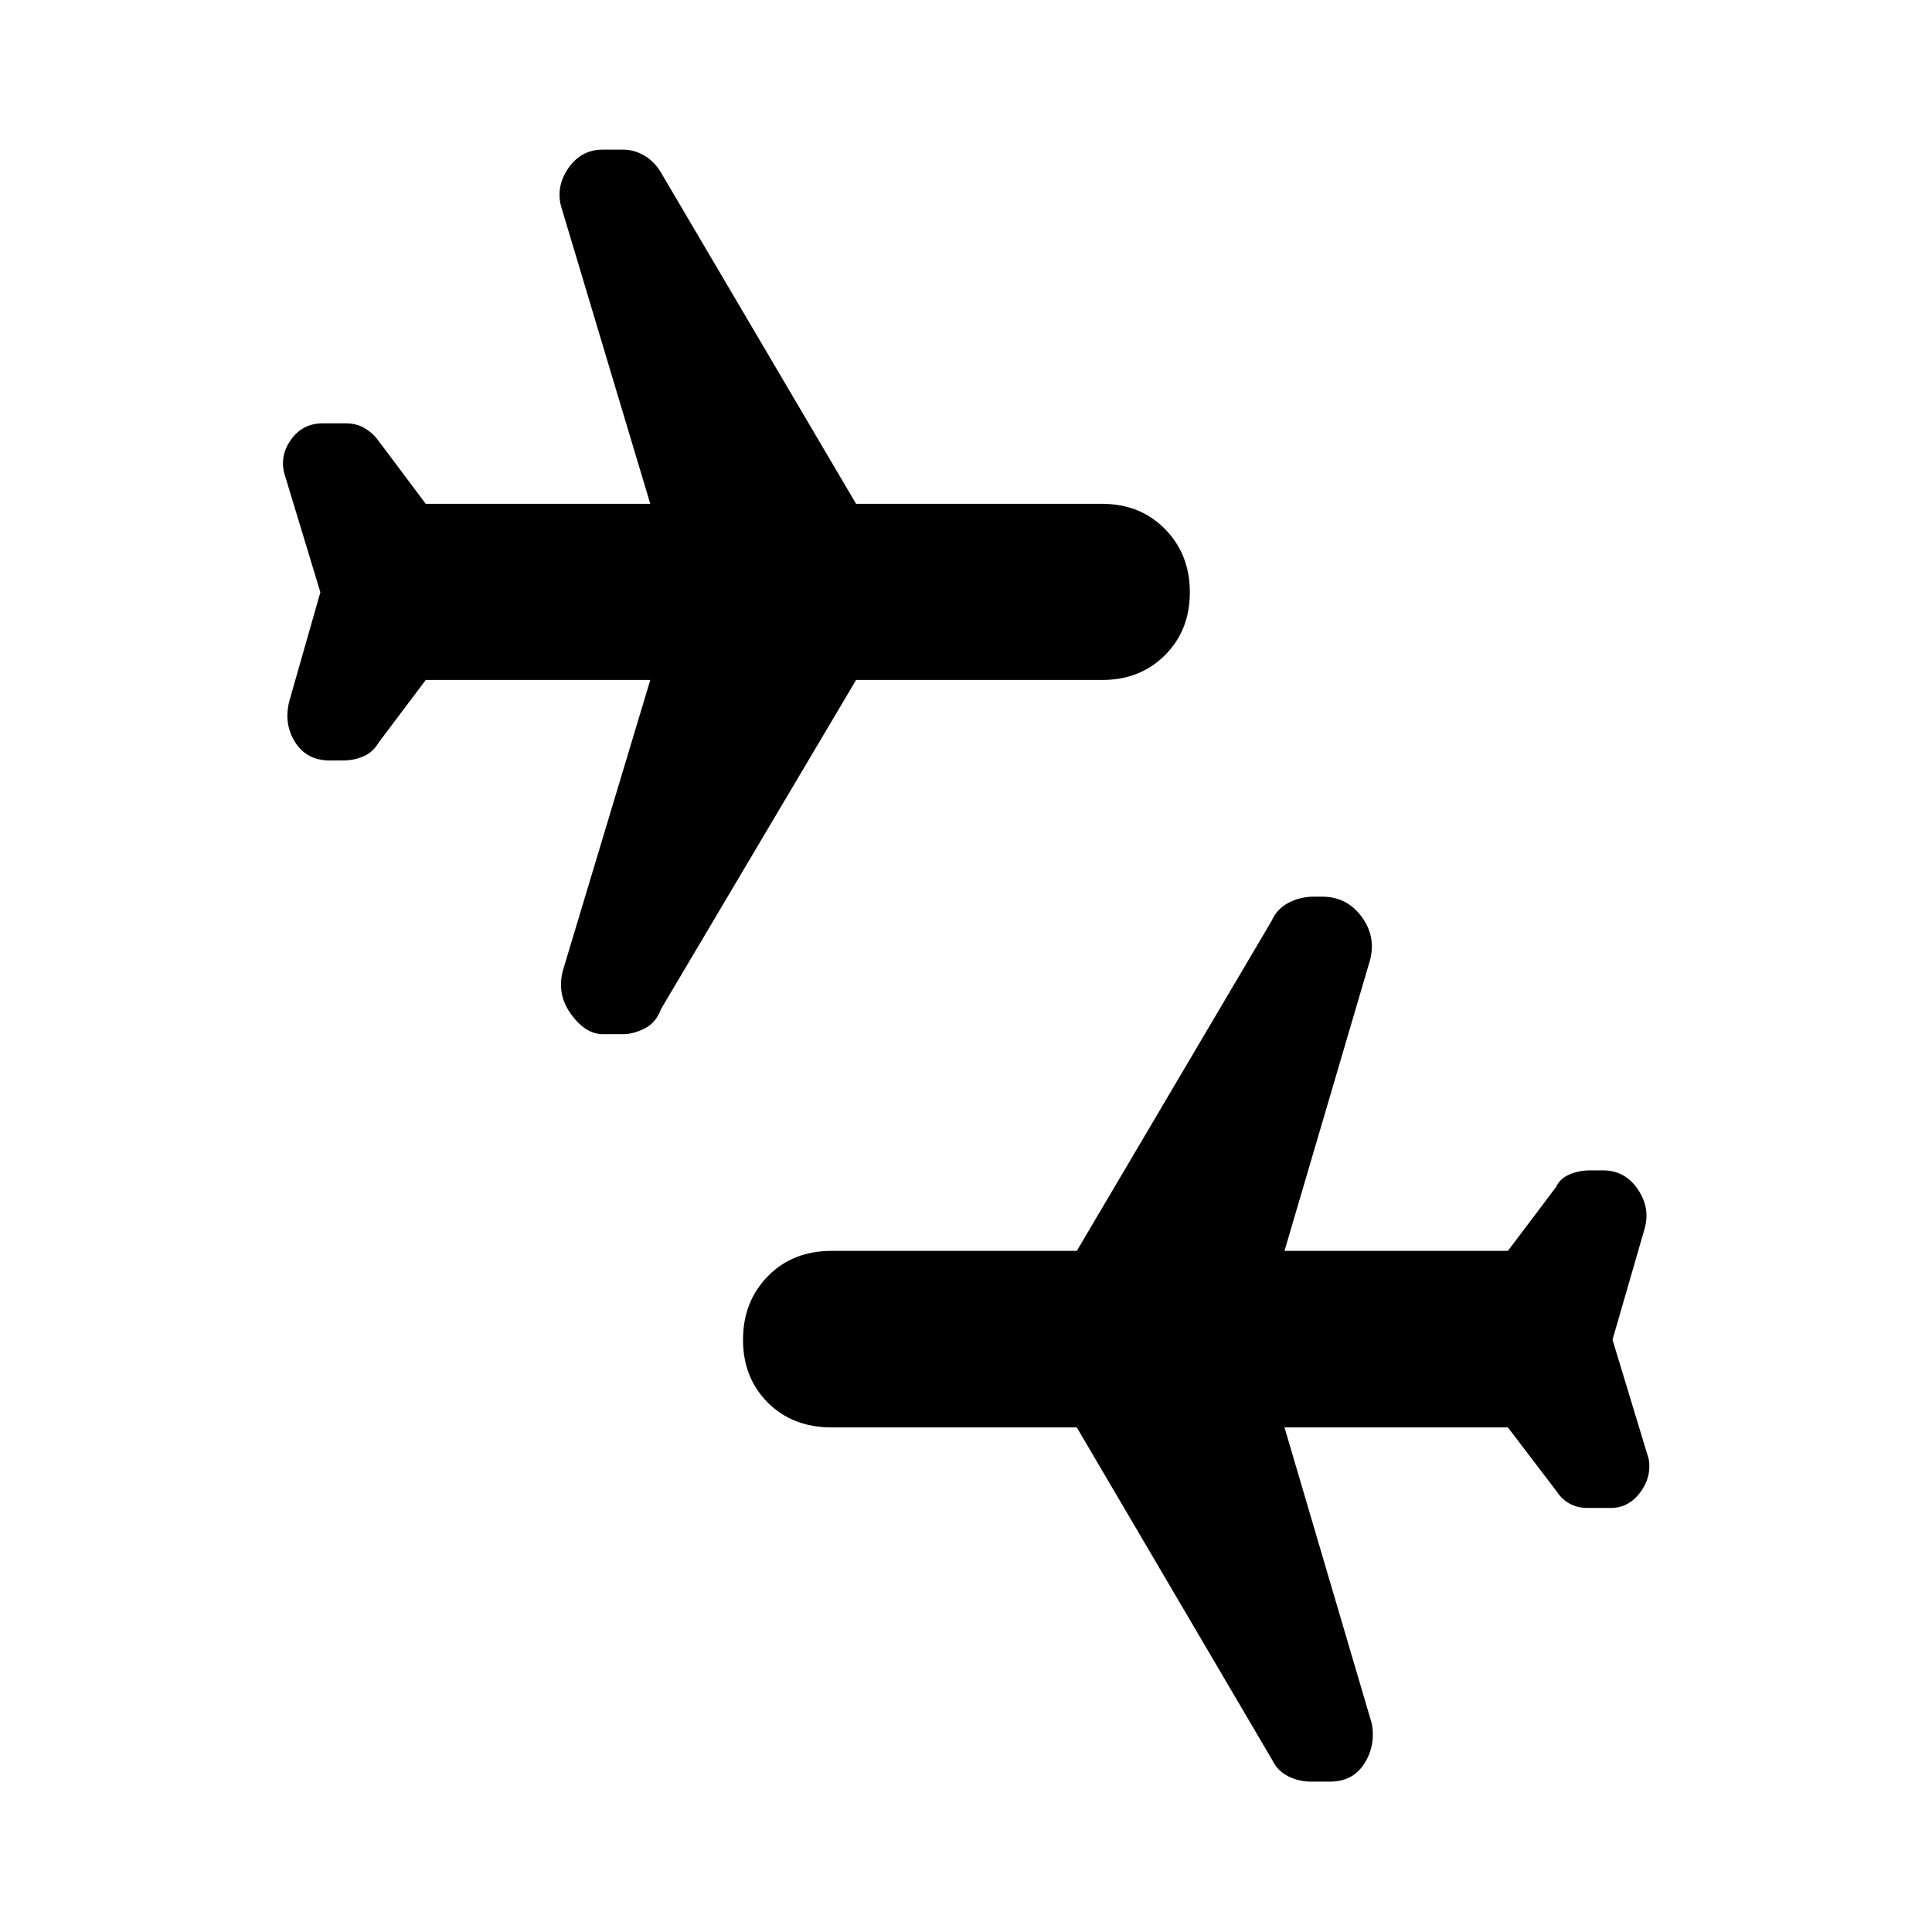 <svg xmlns="http://www.w3.org/2000/svg" height="40" viewBox="0 -960 960 960" width="40"><path d="m801.25-294.3 18 59.33q1.47 8.98-4.28 16.61-5.75 7.64-14.55 7.64h-11.65q-4.8 0-8.68-2.05-3.87-2.04-6.39-5.9l-24.44-32.05h-111l43.45 147.42q1.81 10.98-3.9 19.78t-16.93 8.8h-9.42q-6.18 0-11.43-2.69t-7.73-7.82l-97.24-165.49H413.35q-19.55 0-31.85-12.35t-12.3-31.23q0-18.89 12.3-31.52 12.3-12.63 31.85-12.63h121.71l96.91-164.16q2.48-5.75 8.28-8.8 5.79-3.04 12.55-3.04h4.19q12.21 0 19.56 9.91 7.35 9.92 4.16 21.8l-42.45 144.29h111l23.91-31.68q1.92-4.23 6.69-6.28 4.78-2.04 10.24-2.04h6.42q10.84 0 17.21 9.27 6.37 9.27 3.52 19.54l-16 55.34ZM159.19-665.7l-18-59.33q-2.15-8.98 3.61-16.8 5.75-7.82 15.59-7.82h11.28q5.36 0 9.24 2.23 3.87 2.23 6.39 5.42l24.25 32.35h111.57l-44.4-148.09q-2.47-9.94 3.85-18.93 6.33-8.98 16.98-8.98h9.99q5.52 0 10.48 2.87 4.97 2.88 8.11 8.01l97.25 165.12h122.27q18.89 0 31.23 12.53 12.35 12.54 12.35 31.42 0 18.89-12.35 31.24-12.34 12.34-31.23 12.34H425.38l-96.92 163.5q-2.47 6.79-8.1 9.65-5.64 2.85-10.82 2.85h-9.99q-8.56 0-15.79-9.91-7.22-9.91-4.04-21.8l43.4-144.29H211.55L188.2-591.1q-2.85 4.9-7.63 6.94-4.77 2.04-10.24 2.04h-6.42q-11.5 0-17.26-9.08-5.75-9.08-2.9-20.39l15.44-54.11Z"/></svg>